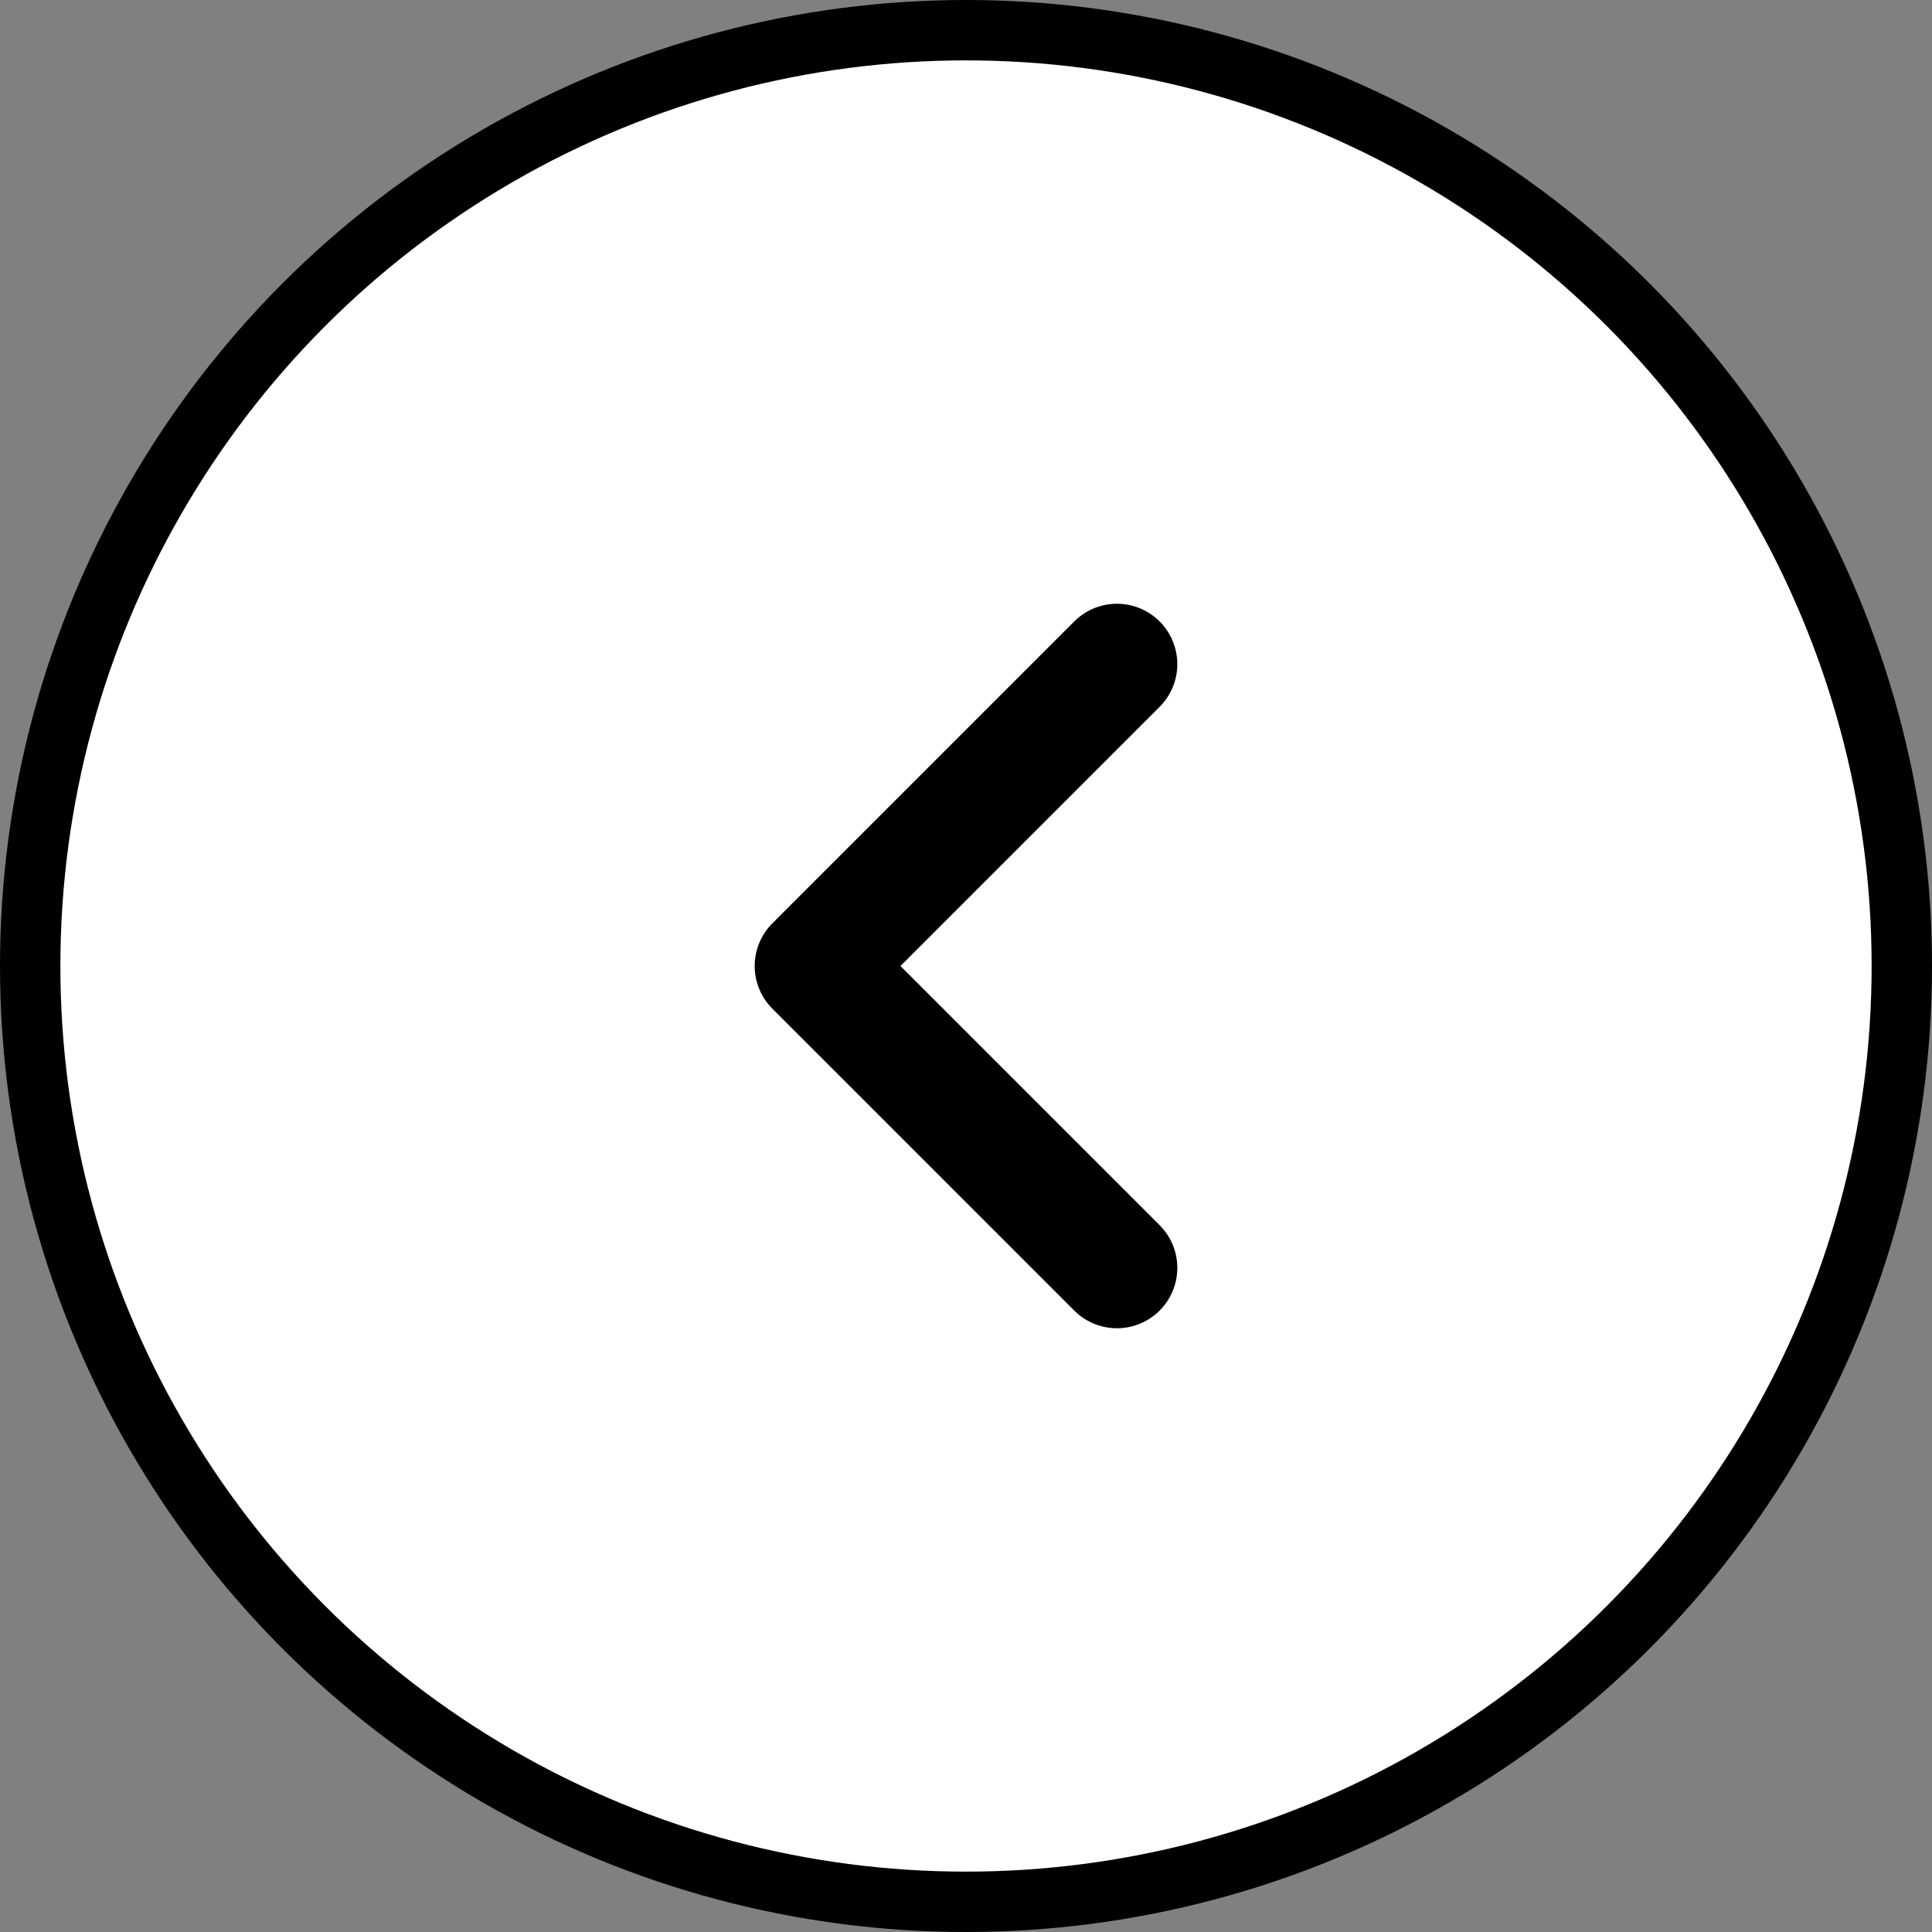 <svg width="32" height="32" viewBox="0 0 32 32" fill="none" xmlns="http://www.w3.org/2000/svg">
<rect x="0" y="0" width="32" height="32" fill="#808080" stroke="none"/>
<circle cx="16" cy="16" r="15.5" fill="white" stroke="#000000"/>
<path d="M18.5 21L13.5 16L18.5 11" stroke="#000000" stroke-width="2" stroke-linecap="round" stroke-linejoin="round"/>
</svg>
